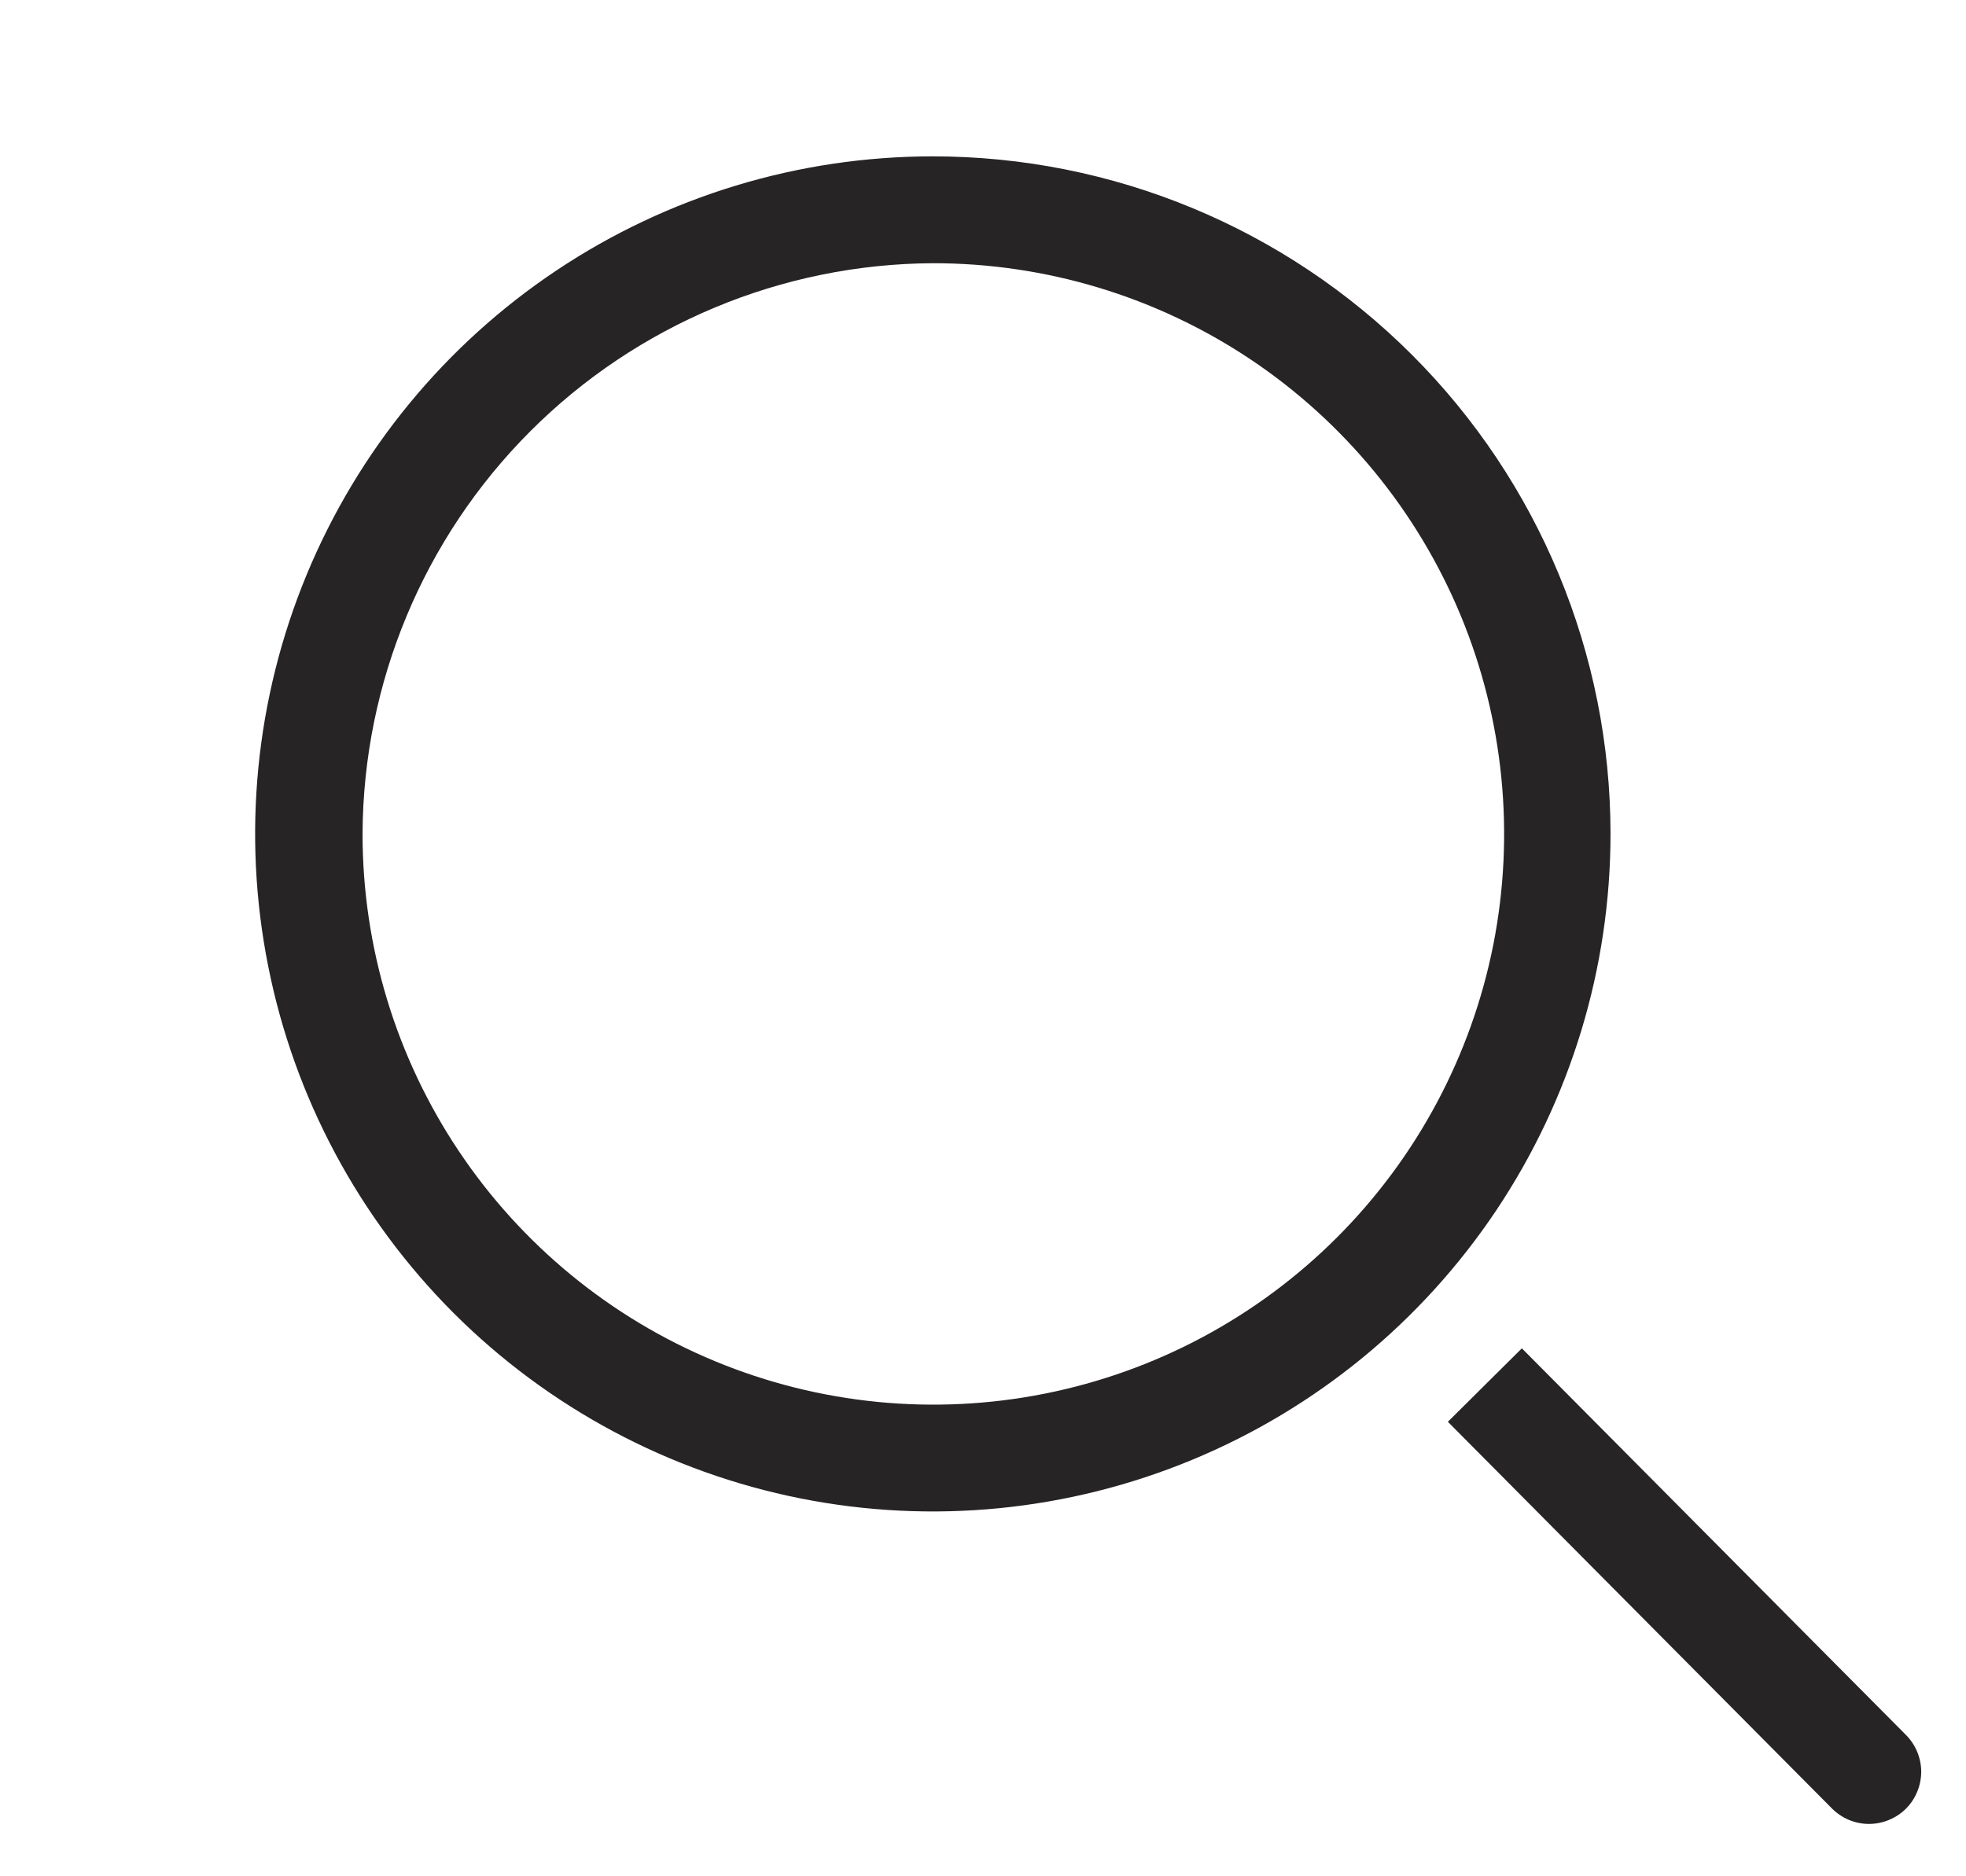 <svg width="22" height="21" viewBox="0 0 22 21" fill="none" xmlns="http://www.w3.org/2000/svg">
<g clip-path="url(#clip0_4152_26201)">
<path d="M10.438 2.946C11.702 2.945 12.937 3.318 13.989 4.019C15.04 4.721 15.859 5.718 16.344 6.885C16.828 8.052 16.955 9.336 16.71 10.576C16.464 11.815 15.856 12.954 14.963 13.848C14.07 14.742 12.932 15.351 11.692 15.598C10.453 15.845 9.169 15.719 8.001 15.235C6.834 14.752 5.836 13.933 5.134 12.883C4.431 11.832 4.057 10.597 4.057 9.333C4.064 7.643 4.739 6.023 5.934 4.827C7.129 3.631 8.748 2.955 10.438 2.946ZM10.438 1.75C8.938 1.75 7.472 2.195 6.225 3.028C4.978 3.861 4.006 5.046 3.432 6.431C2.858 7.817 2.708 9.342 3.001 10.813C3.293 12.284 4.016 13.635 5.076 14.696C6.137 15.756 7.488 16.478 8.959 16.771C10.43 17.064 11.955 16.913 13.34 16.339C14.726 15.765 15.91 14.793 16.744 13.546C17.577 12.299 18.022 10.833 18.022 9.333C18.022 7.322 17.223 5.393 15.8 3.971C14.378 2.549 12.45 1.75 10.438 1.75Z" fill="#272425"/>
<path d="M21.329 19.419L17.03 15.091L16.202 15.913L20.501 20.242C20.555 20.296 20.619 20.339 20.69 20.369C20.76 20.398 20.836 20.414 20.913 20.414C20.99 20.414 21.066 20.399 21.136 20.37C21.207 20.341 21.272 20.299 21.326 20.245C21.381 20.191 21.424 20.126 21.453 20.056C21.483 19.985 21.498 19.909 21.499 19.832C21.499 19.756 21.484 19.68 21.455 19.609C21.426 19.538 21.383 19.474 21.329 19.419Z" fill="#272425"/>
</g>
<defs>
<clipPath id="clip0_4152_26201">
<rect width="21" height="21" fill="white" transform="translate(0.913)"/>
</clipPath>
</defs>
</svg>
